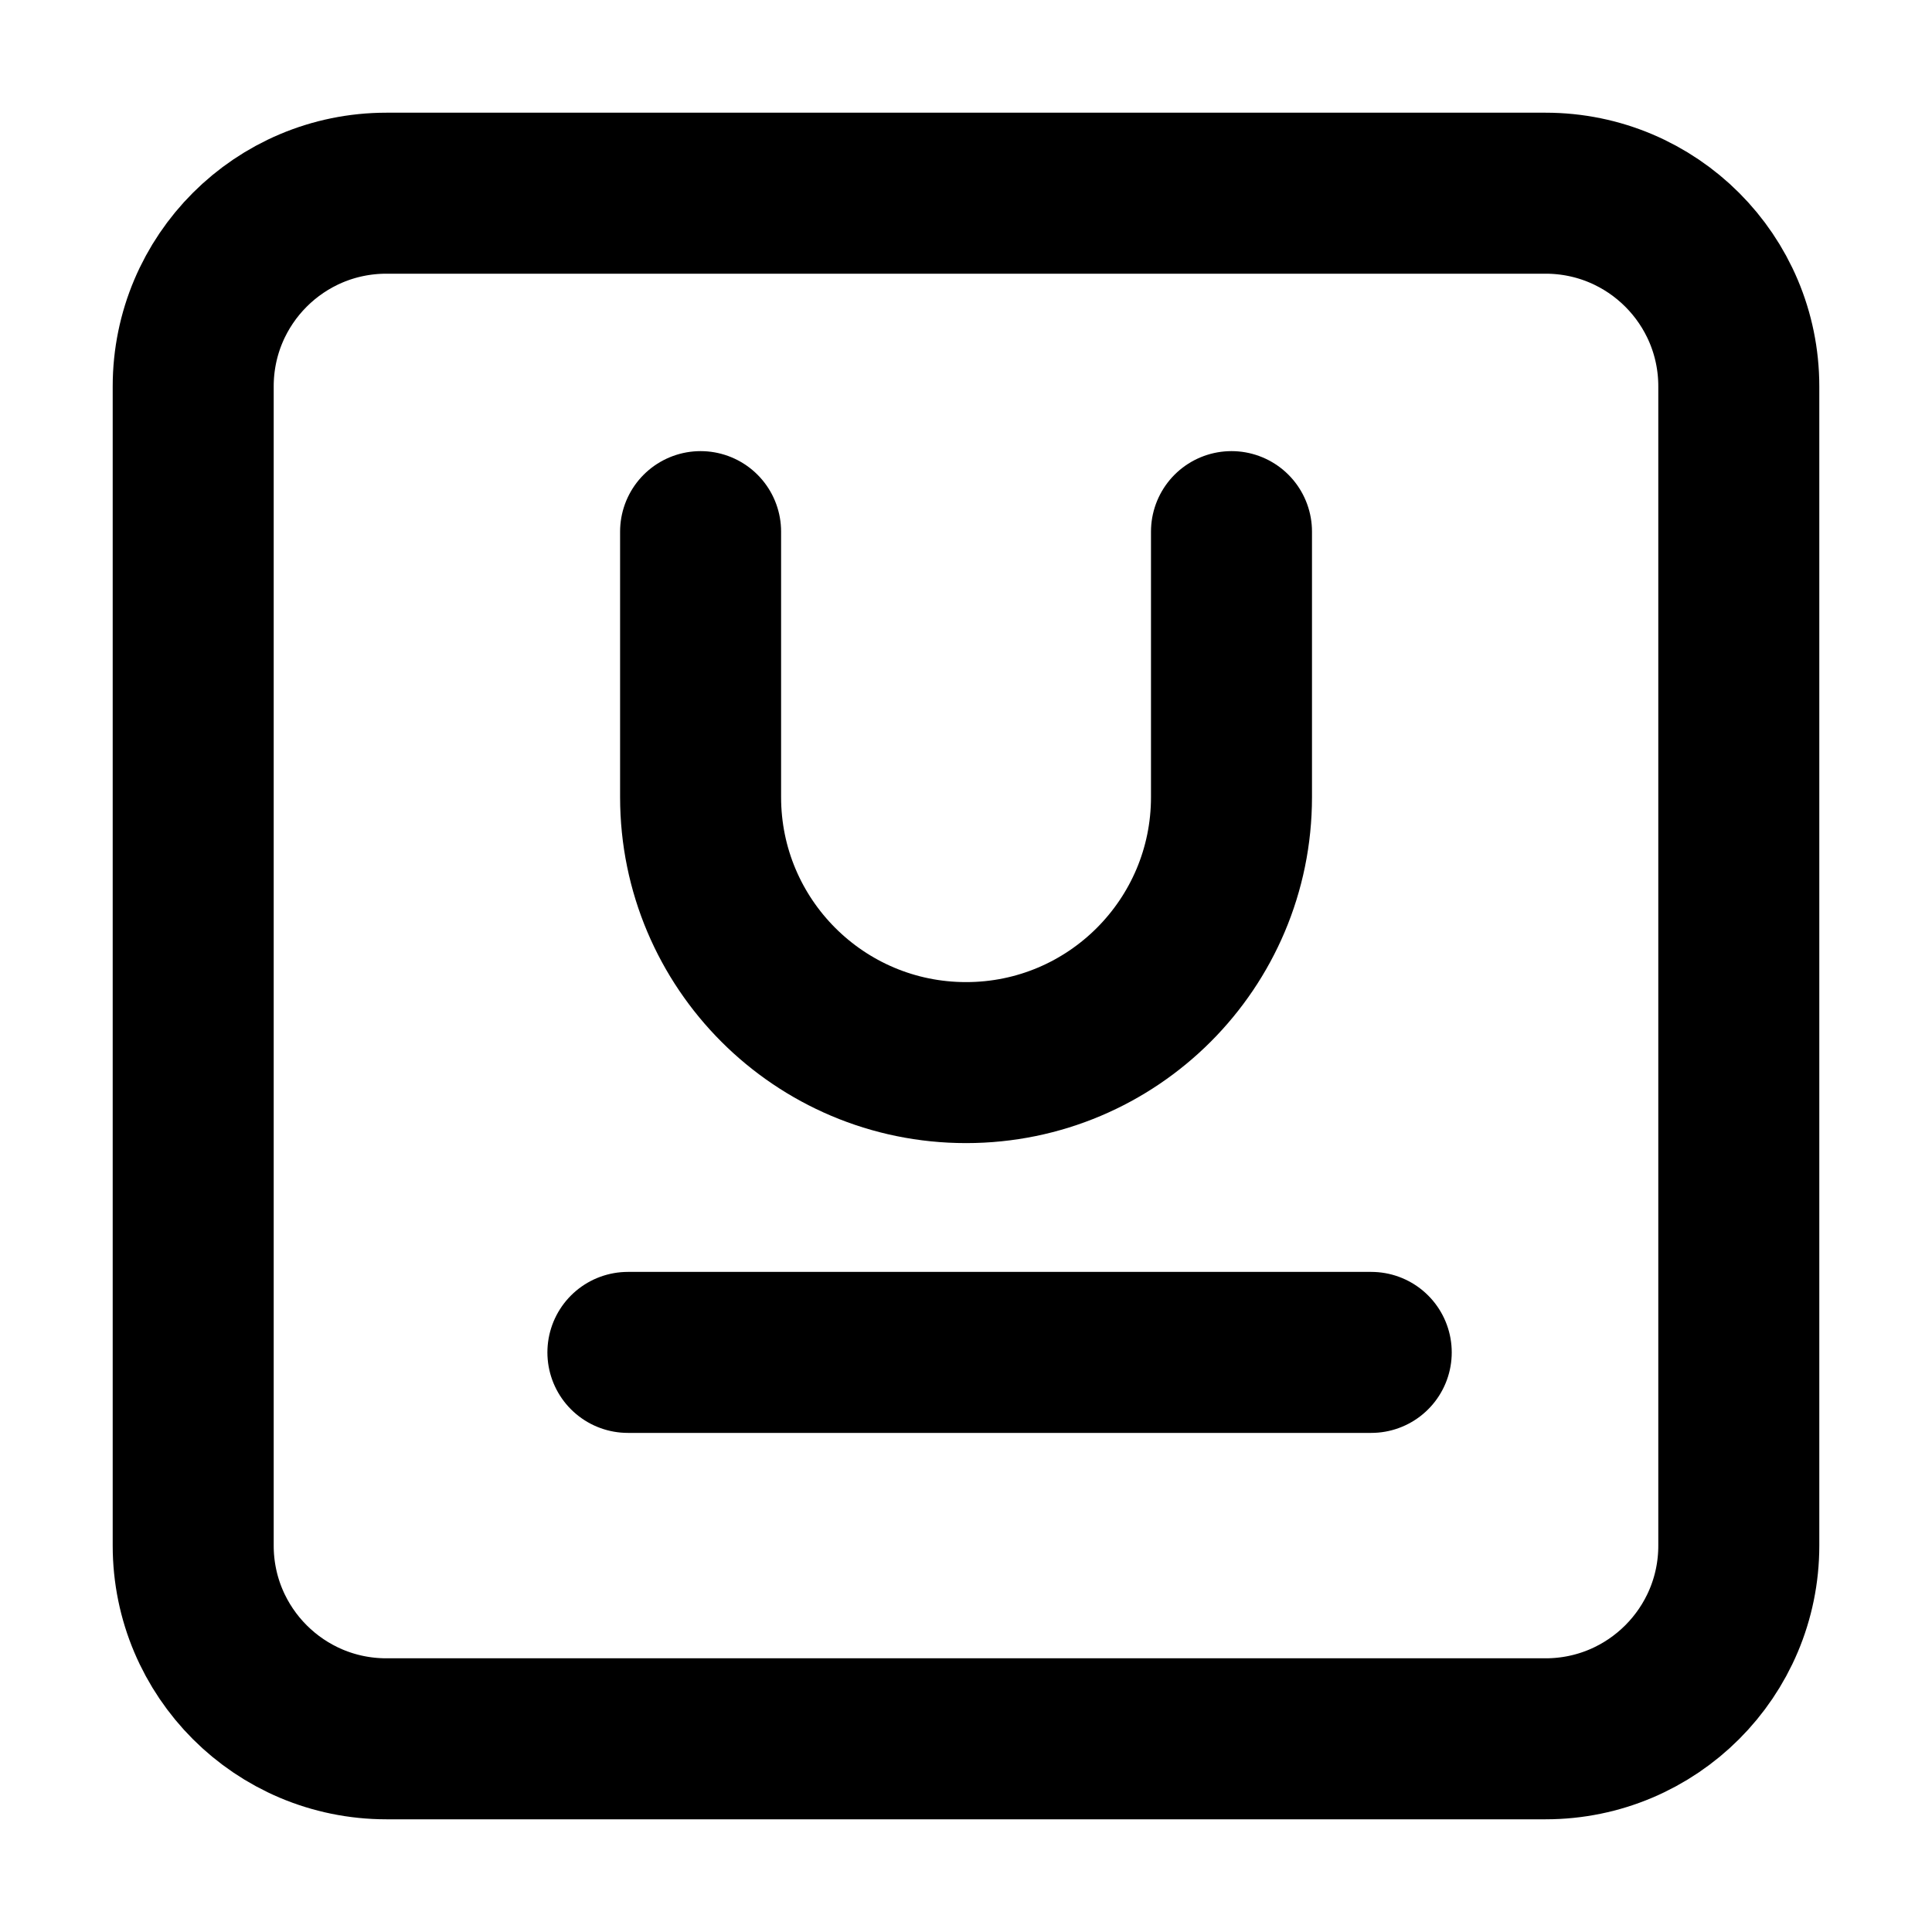 <svg width="24" height="24" viewBox="0 0 24 24" fill="none" xmlns="http://www.w3.org/2000/svg">
<g id="underline-02">
<path id="Icon" d="M17.034 16.8H7.8M15.298 6.604V9.902C15.298 11.723 13.822 13.2 12.001 13.2C10.179 13.2 8.703 11.723 8.703 9.902V6.604M4.8 21.6H19.2C20.525 21.6 21.6 20.525 21.6 19.2V4.8C21.6 3.474 20.525 2.4 19.2 2.4H4.8C3.474 2.4 2.4 3.474 2.4 4.8V19.2C2.4 20.525 3.474 21.6 4.8 21.6Z" stroke="black" stroke-width="2" stroke-linecap="round" stroke-linejoin="round"/>
</g>
</svg>
